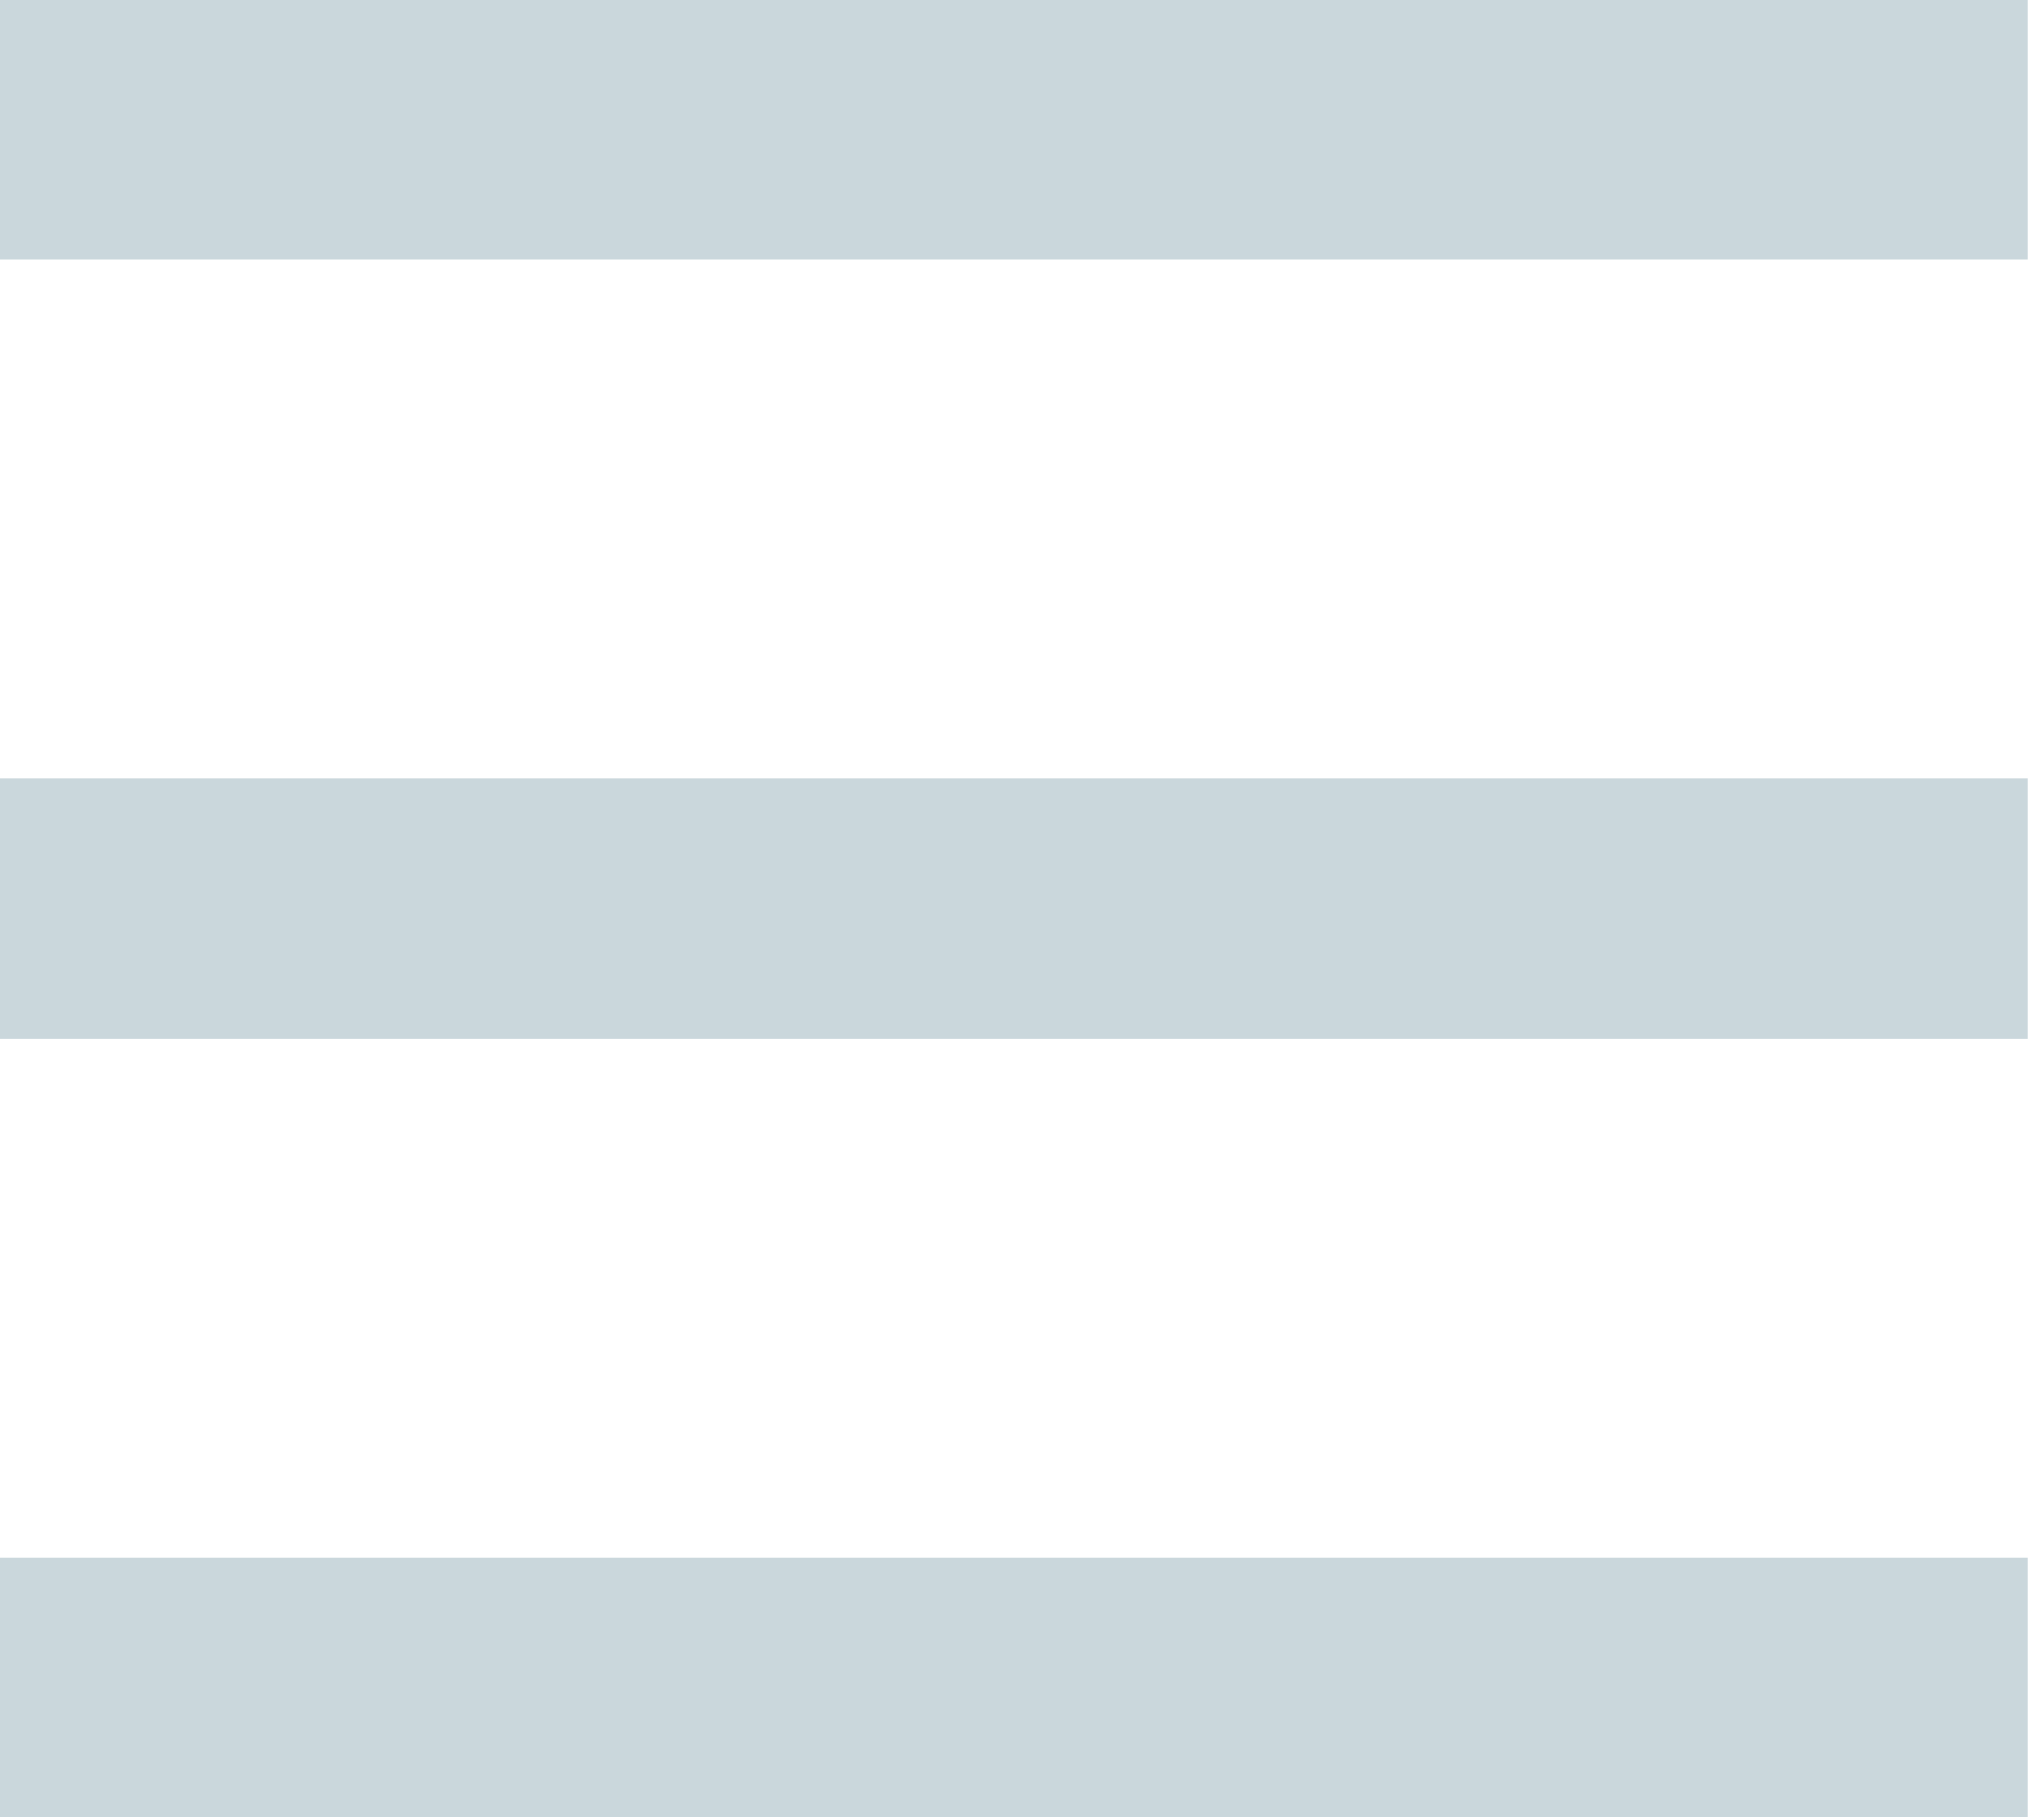 <?xml version="1.0" encoding="UTF-8" standalone="no"?>
<svg width="18px" height="16px" viewBox="0 0 18 16" version="1.1" xmlns="http://www.w3.org/2000/svg" xmlns:xlink="http://www.w3.org/1999/xlink">
    <!-- Generator: Sketch 41.2 (35397) - http://www.bohemiancoding.com/sketch -->
    <title>ico</title>
    <desc>Created with Sketch.</desc>
    <defs></defs>
    <g id="Листинг" stroke="none" stroke-width="1" fill="none" fill-rule="evenodd">
        <g id="listing-2-1400" transform="translate(-1184, -380)" fill="#CAD7DC">
            <g id="listing" transform="translate(489, 263)">
                <g id="ico" transform="translate(695, 117)">
                    <rect id="Rectangle-3" x="0" y="0" width="17.854" height="2.286"></rect>
                    <rect id="Rectangle-3-Copy-5" x="0" y="6.857" width="17.854" height="2.286"></rect>
                    <rect id="Rectangle-3-Copy-6" x="0" y="13.714" width="17.854" height="2.286"></rect>
                </g>
            </g>
        </g>
    </g>
</svg>